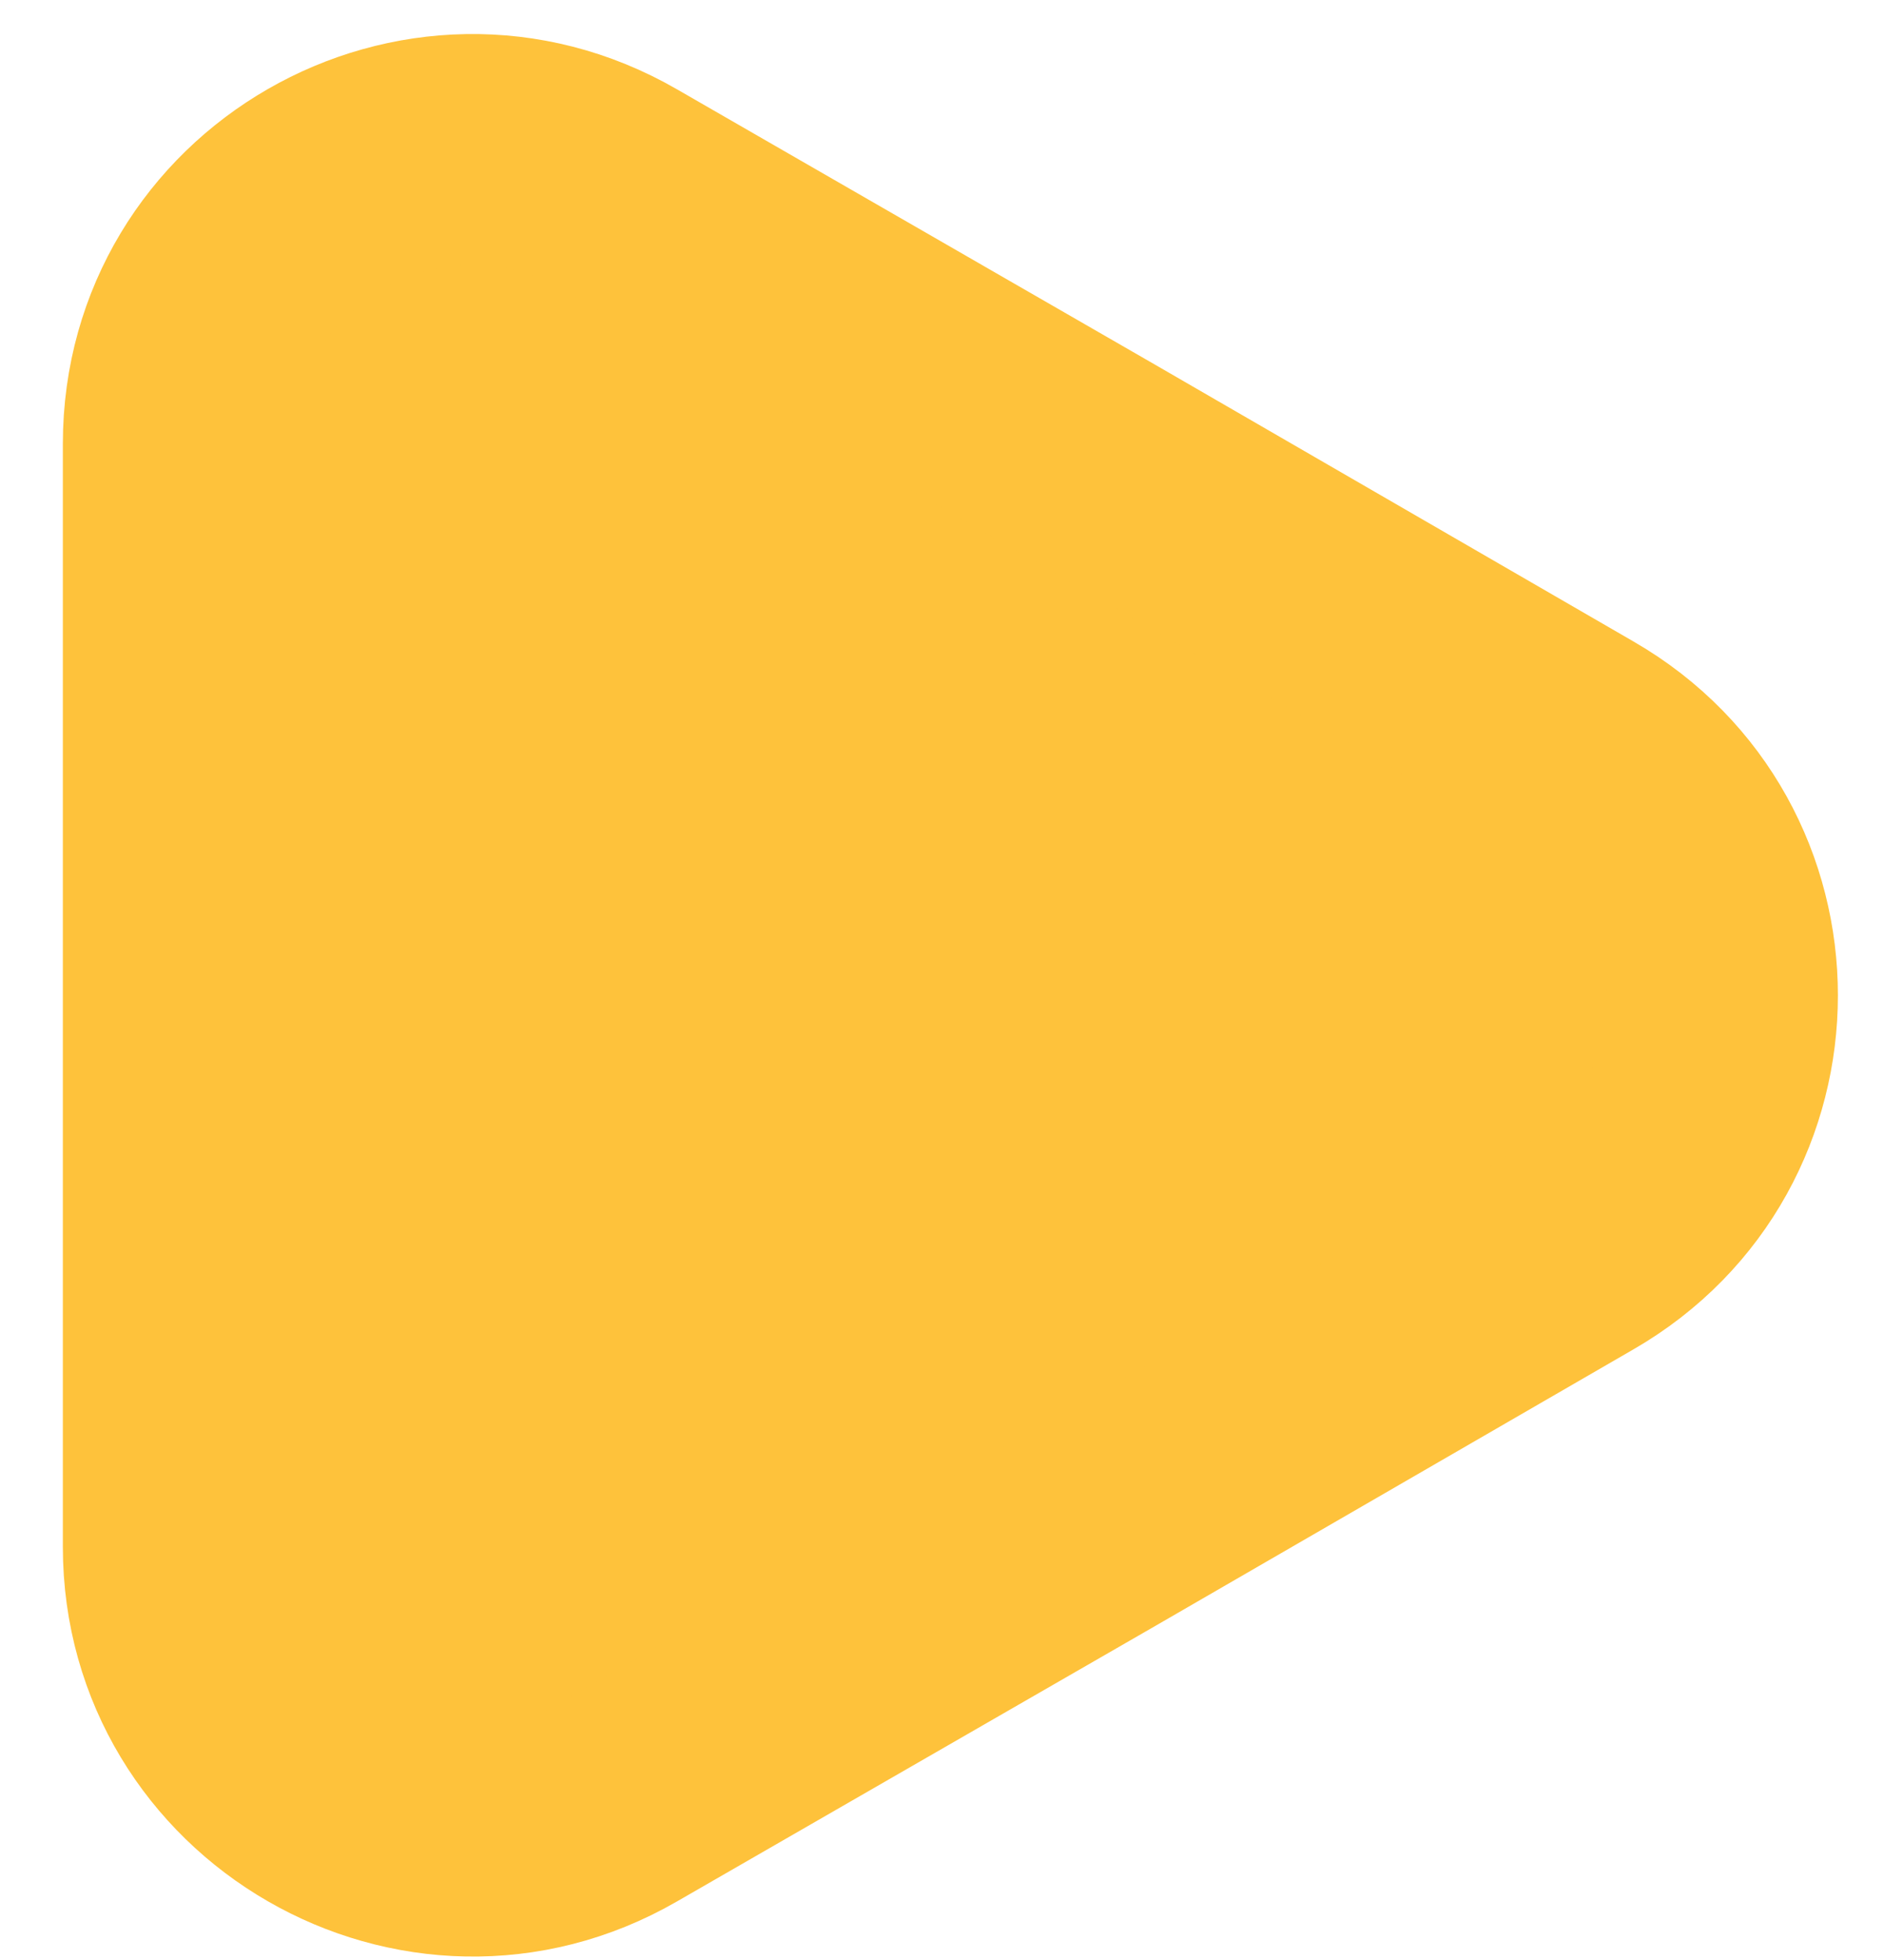 <svg width="25" height="26" viewBox="0 0 25 26" fill="none" xmlns="http://www.w3.org/2000/svg">
<path d="M2.363 5.888V20.52C2.363 23.517 5.62 25.398 8.219 23.899L14.565 20.245L20.91 16.576C23.509 15.077 23.509 11.331 20.91 9.833L14.565 6.163L8.219 2.509C5.62 1.01 2.363 2.876 2.363 5.888Z" fill="#FEC23B" stroke="#FEC23B" stroke-width="3.058" stroke-linecap="round" stroke-linejoin="round"/>
</svg>
